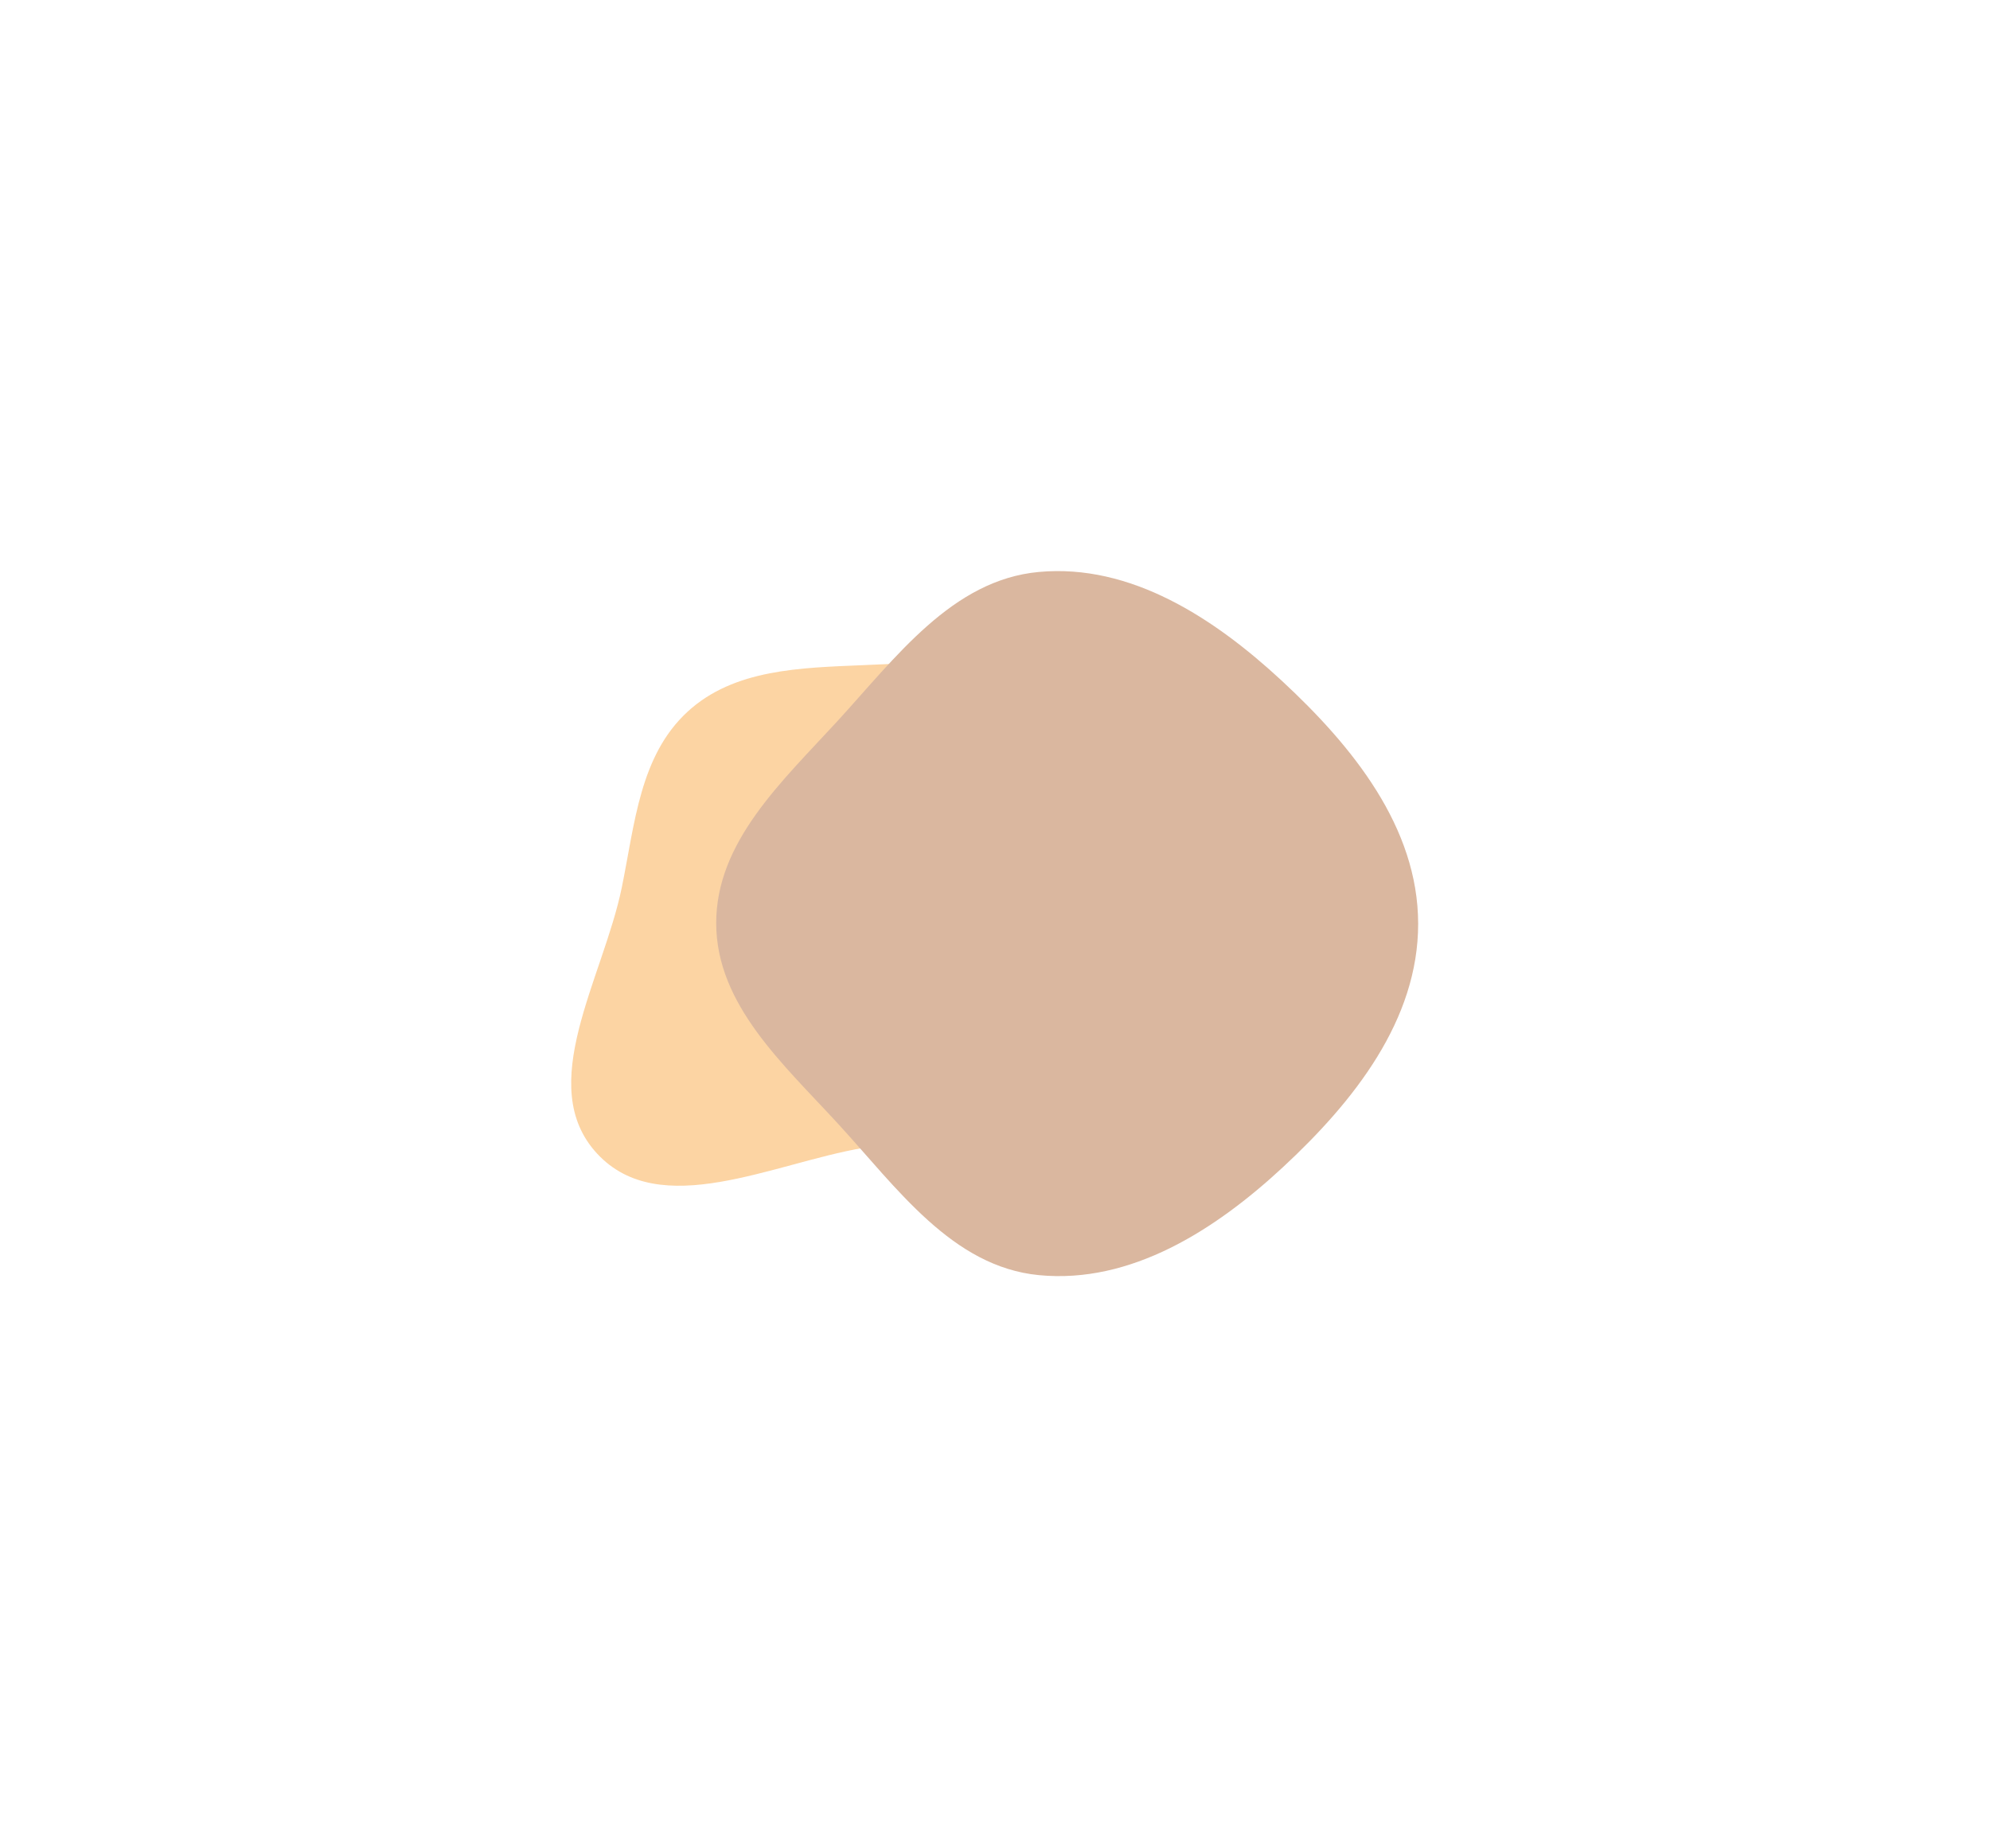 <svg width="1742" height="1618" viewBox="0 0 1742 1618" fill="none" xmlns="http://www.w3.org/2000/svg">
<g opacity="0.4" filter="url(#filter0_f_16_24)">
<path fill-rule="evenodd" clip-rule="evenodd" d="M755.818 582.336C814.619 579.816 875.412 575.387 923.507 609.309C980.035 649.179 1032.36 707.827 1031.81 776.998C1031.26 845.908 973.988 898.152 920.858 942.038C873.668 981.016 816.149 994.655 755.818 1004.97C676.188 1018.57 577.689 1069.29 522.744 1010.07C467.576 950.613 528.052 856.463 544.308 776.998C555.721 721.208 560.01 661.654 601.911 623.091C642.505 585.73 700.698 584.698 755.818 582.336Z" fill="#F7931A"/>
<path fill-rule="evenodd" clip-rule="evenodd" d="M909.381 500.761C989.758 493.356 1062.79 541.07 1121.98 595.943C1183.95 653.388 1241.24 724.045 1241.42 808.546C1241.6 893.167 1184.94 964.515 1122.89 1022.05C1063.57 1077.05 989.886 1124.26 909.381 1116.41C833.564 1109.02 785.317 1040.24 733.821 984.106C685.675 931.624 627.189 879.766 626.952 808.546C626.715 737.188 684.406 684.393 732.651 631.816C784.199 575.641 833.461 507.757 909.381 500.761Z" fill="#A24B0F"/>
</g>
<defs>
<filter id="filter0_f_16_24" x="0" y="0" width="1741.42" height="1617.27" filterUnits="userSpaceOnUse" color-interpolation-filters="sRGB">
<feFlood flood-opacity="0" result="BackgroundImageFix"/>
<feBlend mode="normal" in="SourceGraphic" in2="BackgroundImageFix" result="shape"/>
<feGaussianBlur stdDeviation="250" result="effect1_foregroundBlur_16_24"/>
</filter>
</defs>
</svg>
